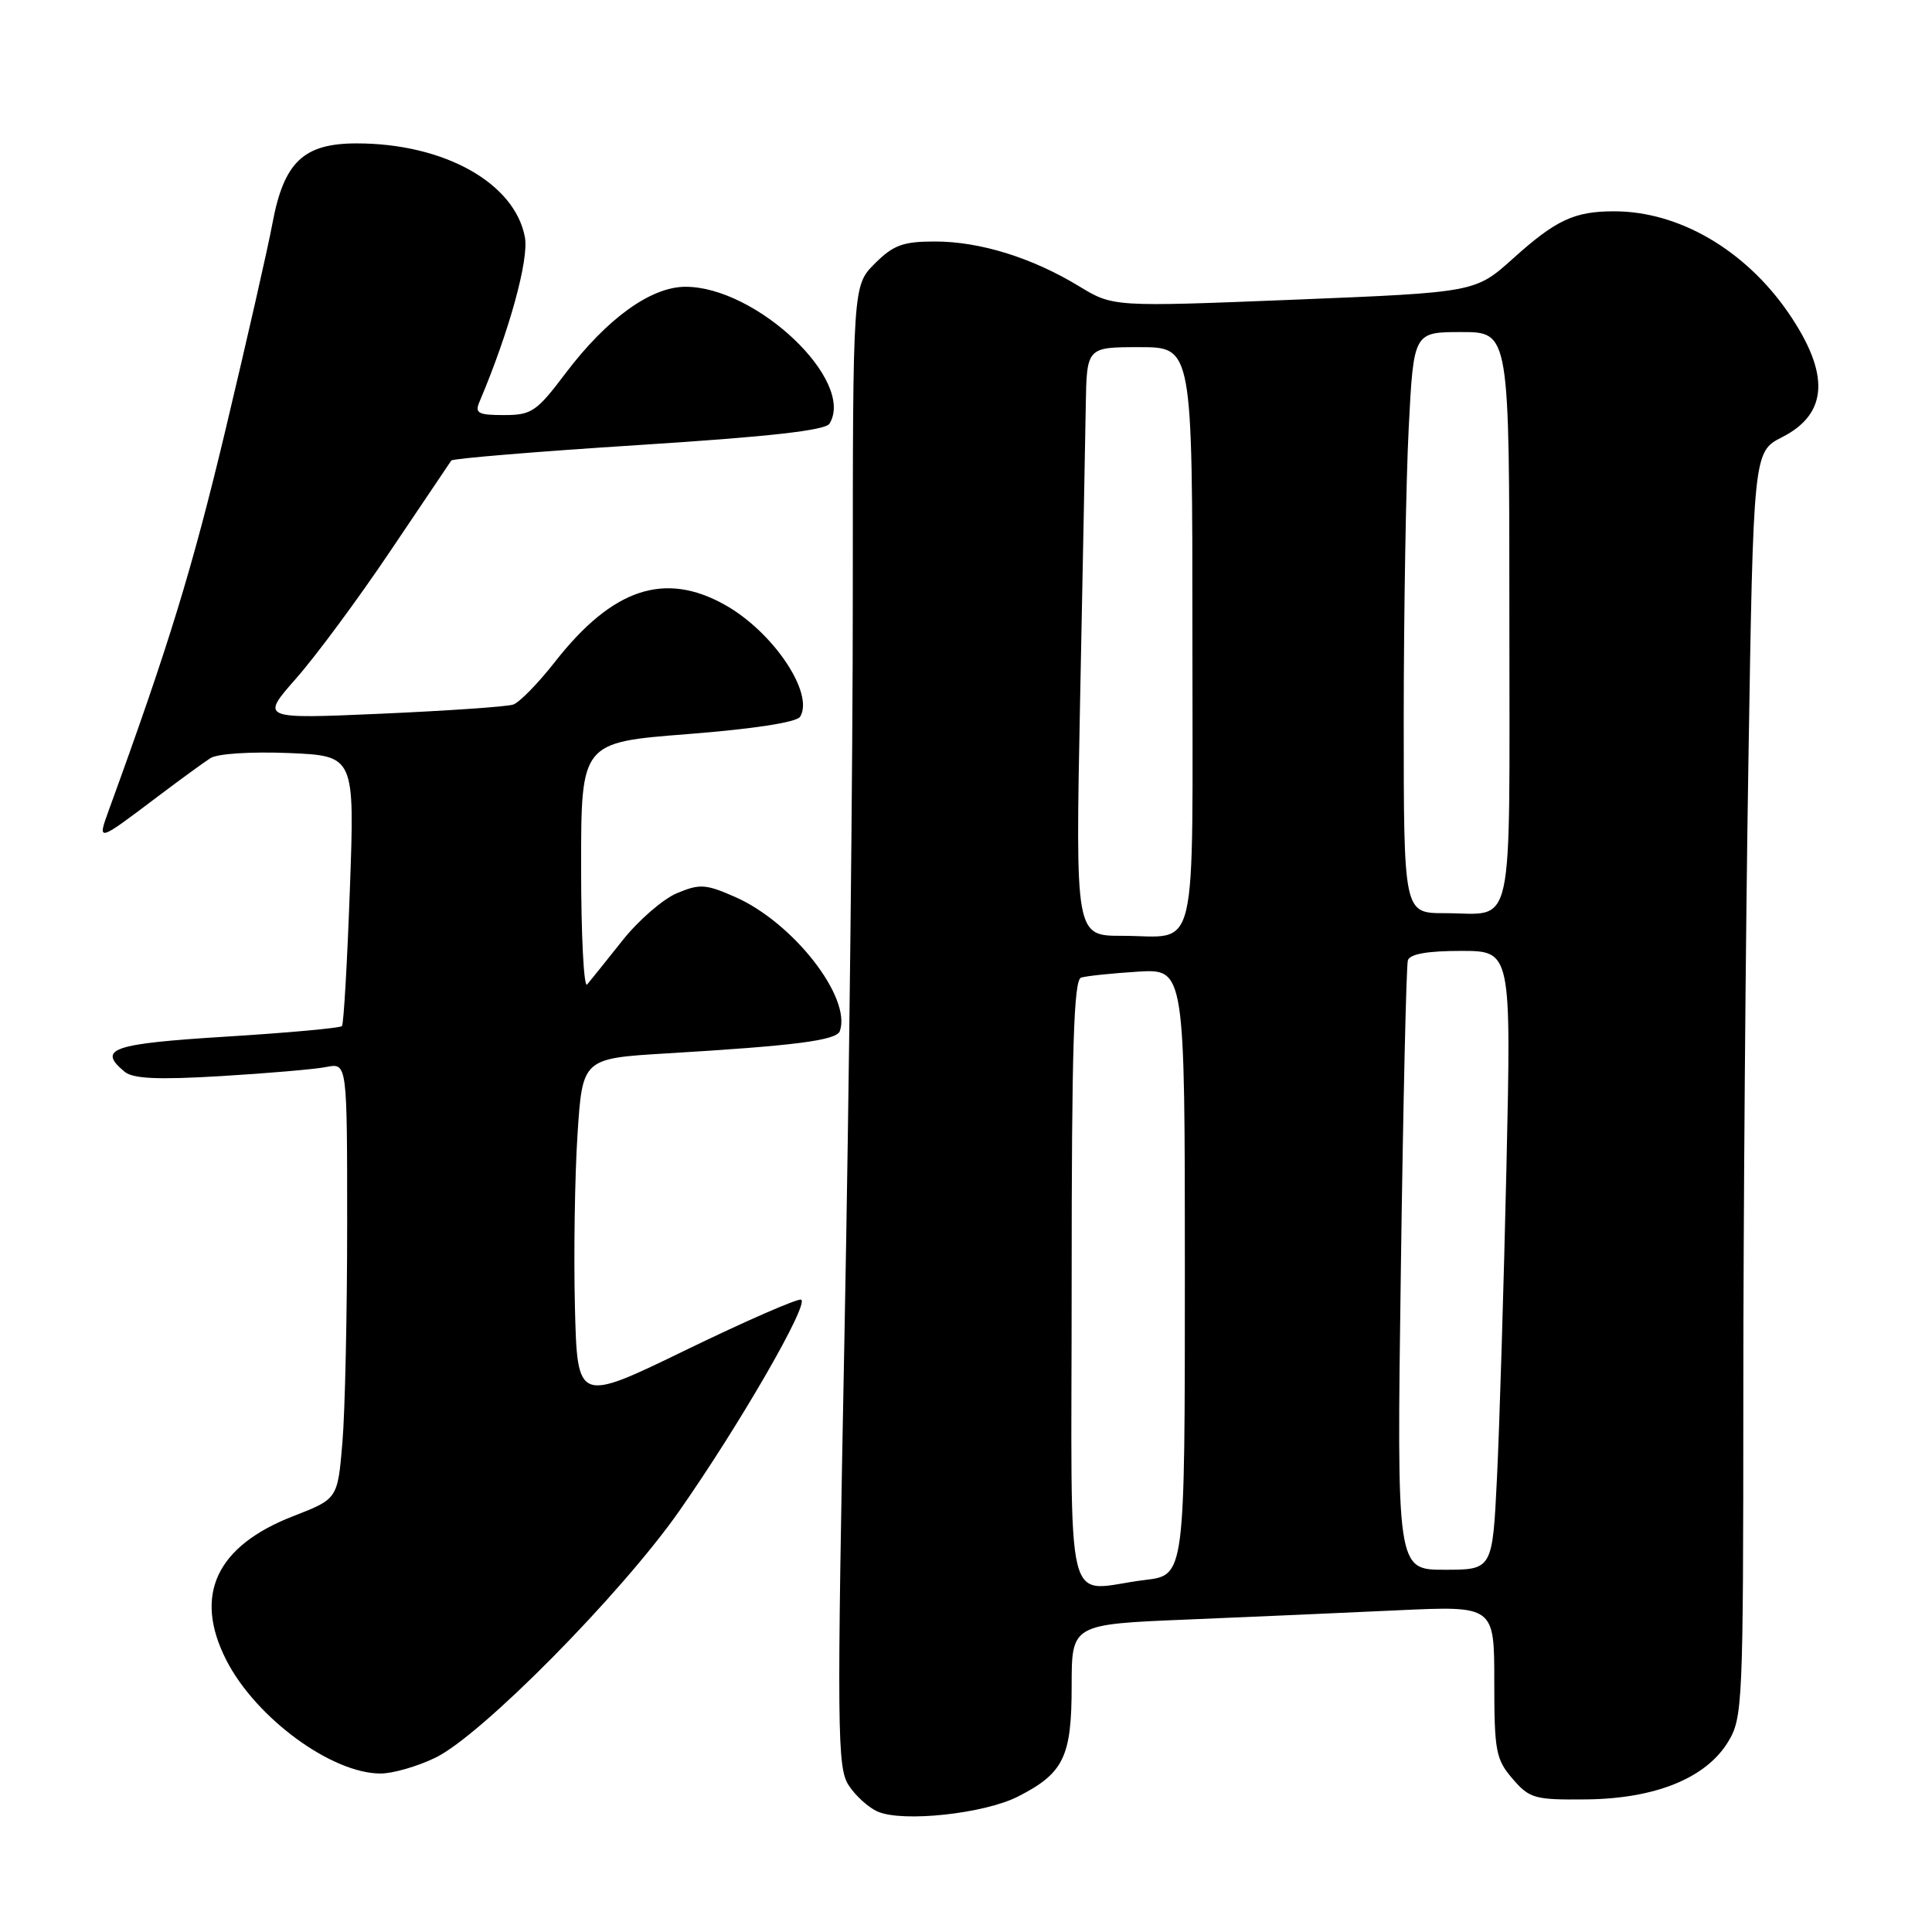 <?xml version="1.0" encoding="UTF-8" standalone="no"?>
<!DOCTYPE svg PUBLIC "-//W3C//DTD SVG 1.1//EN" "http://www.w3.org/Graphics/SVG/1.1/DTD/svg11.dtd" >
<svg xmlns="http://www.w3.org/2000/svg" xmlns:xlink="http://www.w3.org/1999/xlink" version="1.1" viewBox="0 0 256 256">
 <g >
 <path fill="currentColor"
d=" M 134.89 238.05 C 140.95 234.96 142.00 232.80 142.00 223.39 C 142.00 215.23 142.00 215.23 157.25 214.60 C 165.64 214.25 178.24 213.70 185.25 213.37 C 198.00 212.78 198.00 212.78 198.00 222.83 C 198.00 232.03 198.21 233.13 200.42 235.69 C 202.67 238.31 203.33 238.50 210.17 238.43 C 219.32 238.34 226.04 235.62 228.97 230.82 C 230.92 227.63 230.99 225.90 231.00 185.00 C 231.00 161.62 231.30 123.91 231.67 101.19 C 232.33 59.87 232.33 59.87 236.15 57.92 C 242.26 54.81 242.51 49.51 236.95 41.42 C 231.22 33.10 222.45 28.00 213.89 28.00 C 208.60 28.00 206.18 29.13 200.48 34.26 C 195.49 38.74 195.49 38.74 171.50 39.71 C 147.50 40.67 147.50 40.67 143.00 37.94 C 136.78 34.15 129.85 32.00 123.89 32.00 C 119.65 32.00 118.38 32.47 115.92 34.92 C 113.00 37.85 113.00 37.85 113.00 78.67 C 113.01 101.13 112.51 145.27 111.90 176.77 C 110.88 229.58 110.93 234.24 112.46 236.57 C 113.37 237.97 115.10 239.53 116.31 240.05 C 119.64 241.49 130.42 240.33 134.89 238.05 Z  M 57.70 232.90 C 63.77 229.97 82.24 211.28 89.96 200.28 C 97.99 188.82 107.34 172.61 106.14 172.21 C 105.65 172.05 98.78 175.05 90.87 178.89 C 76.50 185.87 76.50 185.87 76.18 173.18 C 76.01 166.21 76.16 155.94 76.52 150.37 C 77.18 140.25 77.18 140.25 88.34 139.58 C 105.32 138.57 110.84 137.86 111.28 136.63 C 112.86 132.19 105.13 122.27 97.45 118.87 C 93.52 117.14 92.74 117.08 89.70 118.35 C 87.85 119.13 84.59 121.95 82.47 124.63 C 80.34 127.31 78.24 129.93 77.80 130.45 C 77.36 130.97 77.00 123.97 77.00 114.89 C 77.00 98.37 77.00 98.37 91.14 97.27 C 99.91 96.58 105.56 95.71 106.02 94.97 C 107.92 91.89 102.47 83.75 96.08 80.16 C 88.07 75.66 81.17 77.96 73.55 87.68 C 71.32 90.53 68.83 93.08 68.00 93.36 C 67.17 93.64 59.30 94.18 50.51 94.57 C 34.51 95.27 34.51 95.27 39.25 89.88 C 41.86 86.92 47.48 79.33 51.73 73.00 C 55.99 66.67 59.62 61.28 59.80 61.02 C 59.98 60.76 71.15 59.83 84.63 58.97 C 101.90 57.87 109.36 57.03 109.91 56.14 C 113.40 50.49 100.26 38.00 90.83 38.00 C 86.25 38.00 80.42 42.21 74.94 49.46 C 71.10 54.55 70.44 55.00 66.77 55.00 C 63.36 55.00 62.89 54.75 63.53 53.25 C 67.46 43.98 70.11 34.39 69.55 31.42 C 68.20 24.23 58.82 19.00 47.27 19.00 C 40.22 19.00 37.62 21.46 36.10 29.60 C 35.50 32.85 32.69 45.17 29.87 57.00 C 25.47 75.41 22.36 85.54 14.44 107.29 C 12.86 111.63 12.85 111.63 20.88 105.56 C 23.84 103.33 26.99 101.03 27.88 100.46 C 28.81 99.86 33.24 99.58 38.25 99.78 C 47.00 100.15 47.00 100.15 46.36 117.82 C 46.01 127.55 45.54 135.71 45.31 135.96 C 45.09 136.22 38.18 136.85 29.95 137.36 C 14.81 138.30 12.86 138.98 16.51 142.01 C 17.63 142.94 20.90 143.09 29.26 142.59 C 35.44 142.22 41.74 141.68 43.25 141.38 C 46.00 140.84 46.00 140.84 46.00 162.27 C 46.00 174.06 45.72 187.05 45.37 191.15 C 44.74 198.61 44.74 198.61 38.90 200.88 C 28.64 204.85 25.60 211.37 29.99 219.98 C 33.89 227.62 43.93 235.00 50.43 235.00 C 52.05 235.00 55.32 234.06 57.70 232.90 Z  M 142.00 169.97 C 142.00 138.82 142.28 129.85 143.25 129.54 C 143.94 129.32 147.31 128.97 150.75 128.75 C 157.00 128.37 157.00 128.37 157.00 168.55 C 157.00 208.72 157.00 208.72 151.75 209.35 C 140.79 210.67 142.00 215.55 142.00 169.97 Z  M 185.62 168.25 C 185.92 146.39 186.34 127.94 186.55 127.25 C 186.81 126.41 189.14 126.00 193.59 126.00 C 200.25 126.00 200.25 126.00 199.61 154.75 C 199.25 170.56 198.69 189.01 198.36 195.75 C 197.76 208.00 197.76 208.00 191.41 208.00 C 185.07 208.00 185.07 208.00 185.62 168.25 Z  M 143.12 92.75 C 143.47 75.56 143.80 58.01 143.87 53.75 C 144.00 46.00 144.00 46.00 151.00 46.00 C 158.00 46.00 158.00 46.00 158.00 84.39 C 158.00 127.97 158.94 124.00 148.67 124.00 C 142.50 124.00 142.50 124.00 143.12 92.75 Z  M 186.00 95.25 C 186.01 81.09 186.30 63.76 186.66 56.75 C 187.31 44.00 187.31 44.00 193.65 44.00 C 200.00 44.00 200.00 44.00 200.00 81.89 C 200.00 124.68 200.81 121.00 191.42 121.00 C 186.00 121.00 186.00 121.00 186.00 95.25 Z "/>
</g>
</svg>